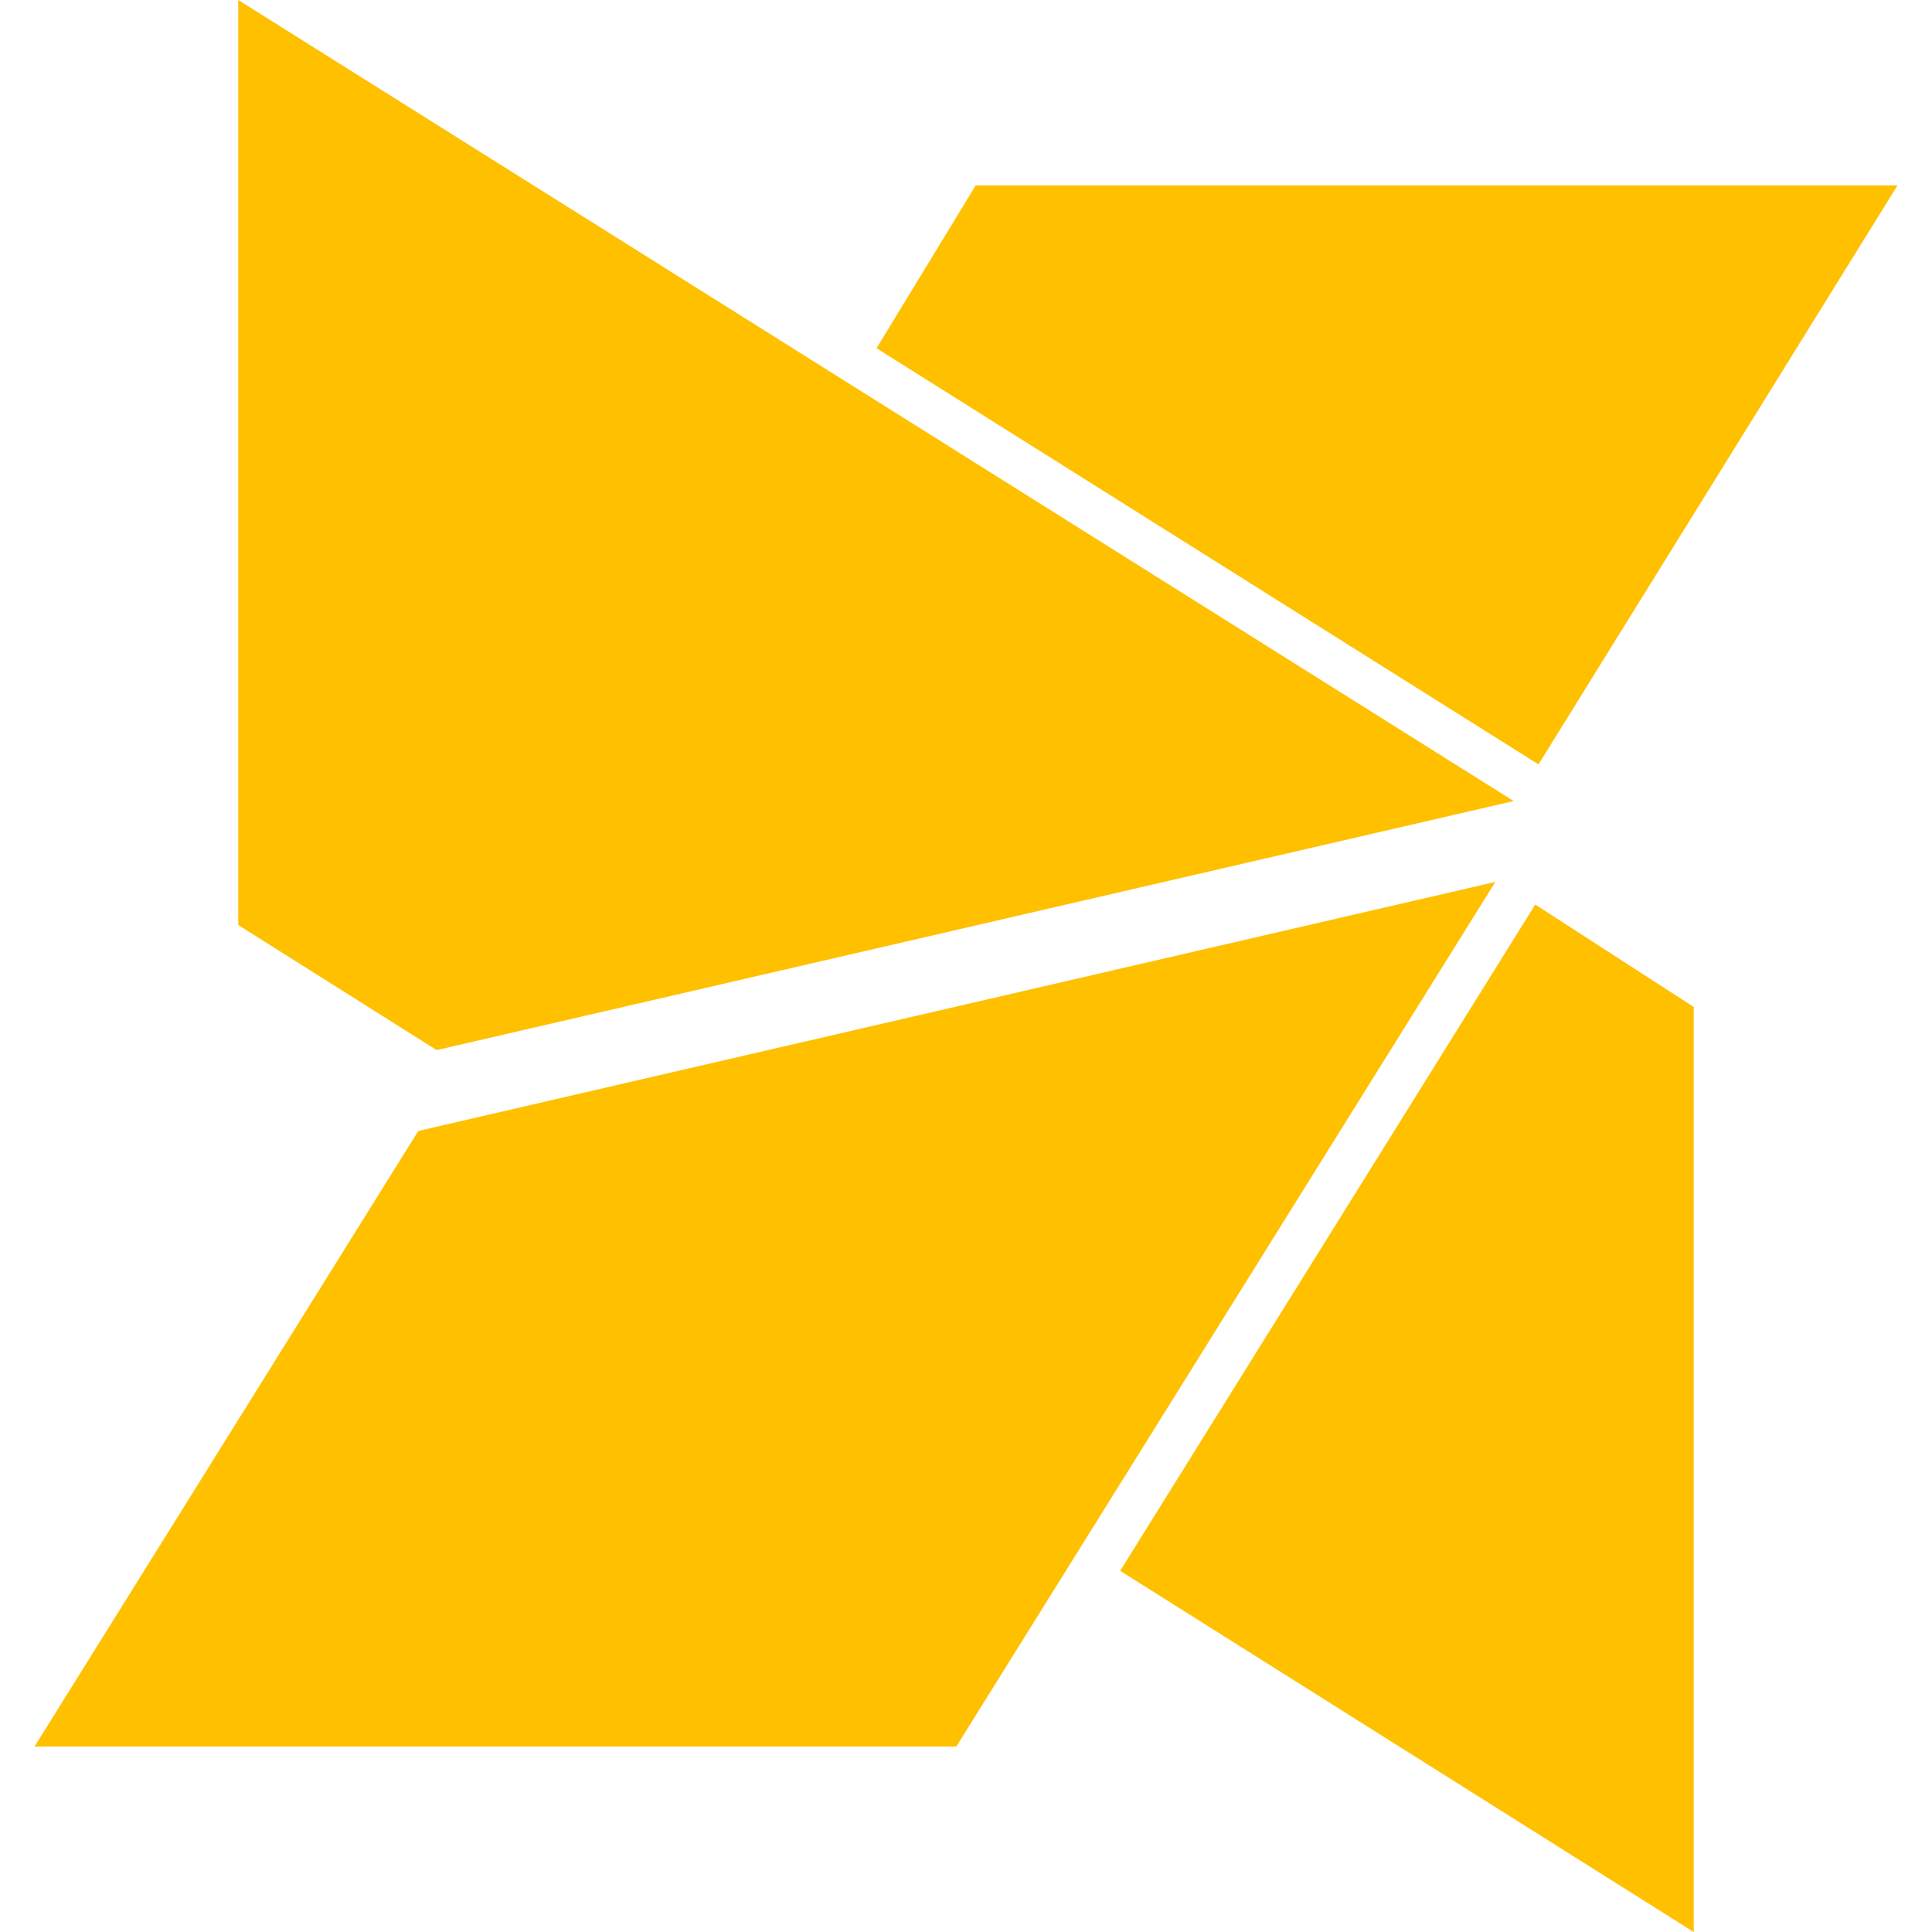 <?xml version="1.0" encoding="utf-8"?>
<!-- Generator: Adobe Illustrator 21.1.0, SVG Export Plug-In . SVG Version: 6.00 Build 0)  -->
<svg version="1.1" id="Layer_1" xmlns="http://www.w3.org/2000/svg" xmlns:xlink="http://www.w3.org/1999/xlink" x="0px" y="0px"
	 viewBox="0 0 1792 1792" style="enable-background:new 0 0 1792 1792;" xml:space="preserve">
<style type="text/css">
	.st0{fill:#FFC000;}
</style>
<path class="st0" d="M1427,709L813,323l92-151h855L1427,709z M405,974L221,858V0l1183,743L405,974z M1424,839l147,95v858l-532-335
	L1424,839z M1387,818l-500,802H32l356-571L1387,818z"/>
</svg>
